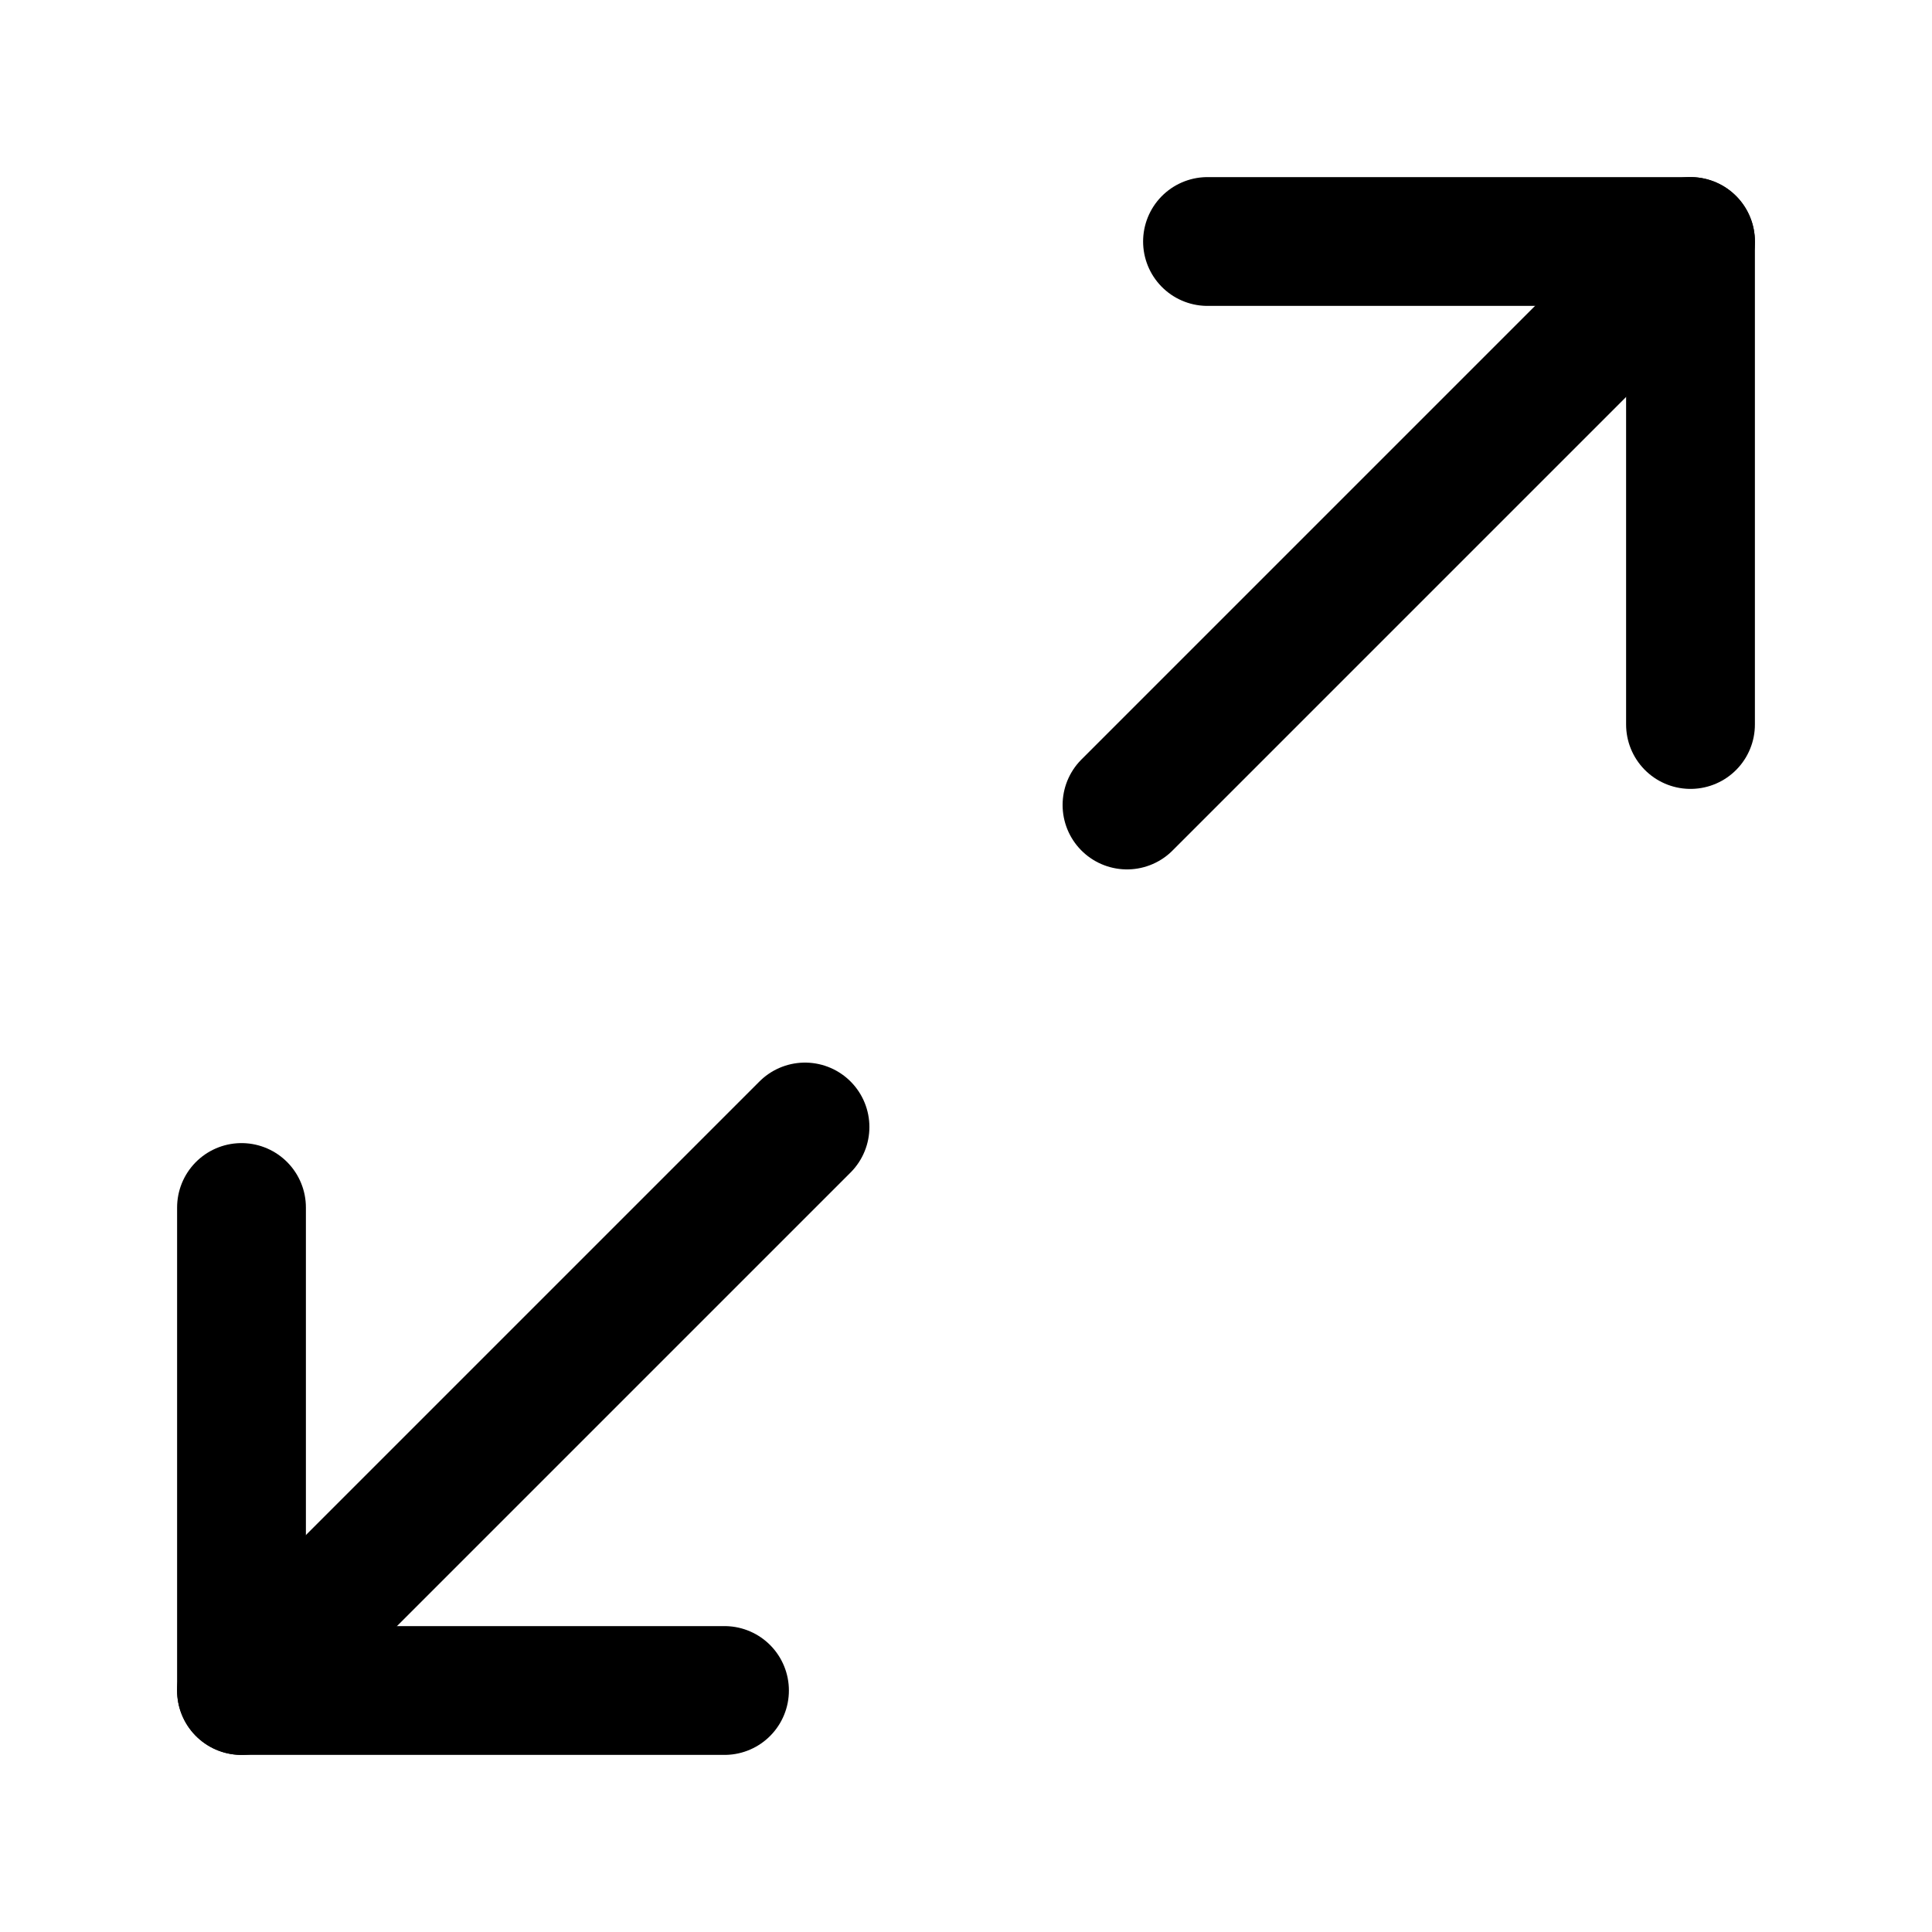 <svg width="24" height="24" viewBox="0 0 24 24" fill="none" xmlns="http://www.w3.org/2000/svg">
<path d="M9 21H3V15" stroke="currentColor" stroke-width="1.6" stroke-linecap="round" stroke-linejoin="round"/>
<path d="M3 21L10 14" stroke="currentColor" stroke-width="1.6" stroke-linecap="round" stroke-linejoin="round"/>
<path d="M15 3H21V9" stroke="currentColor" stroke-width="1.6" stroke-linecap="round" stroke-linejoin="round"/>
<path d="M21 3L14 10" stroke="currentColor" stroke-width="1.6" stroke-linecap="round" stroke-linejoin="round"/>
</svg>
